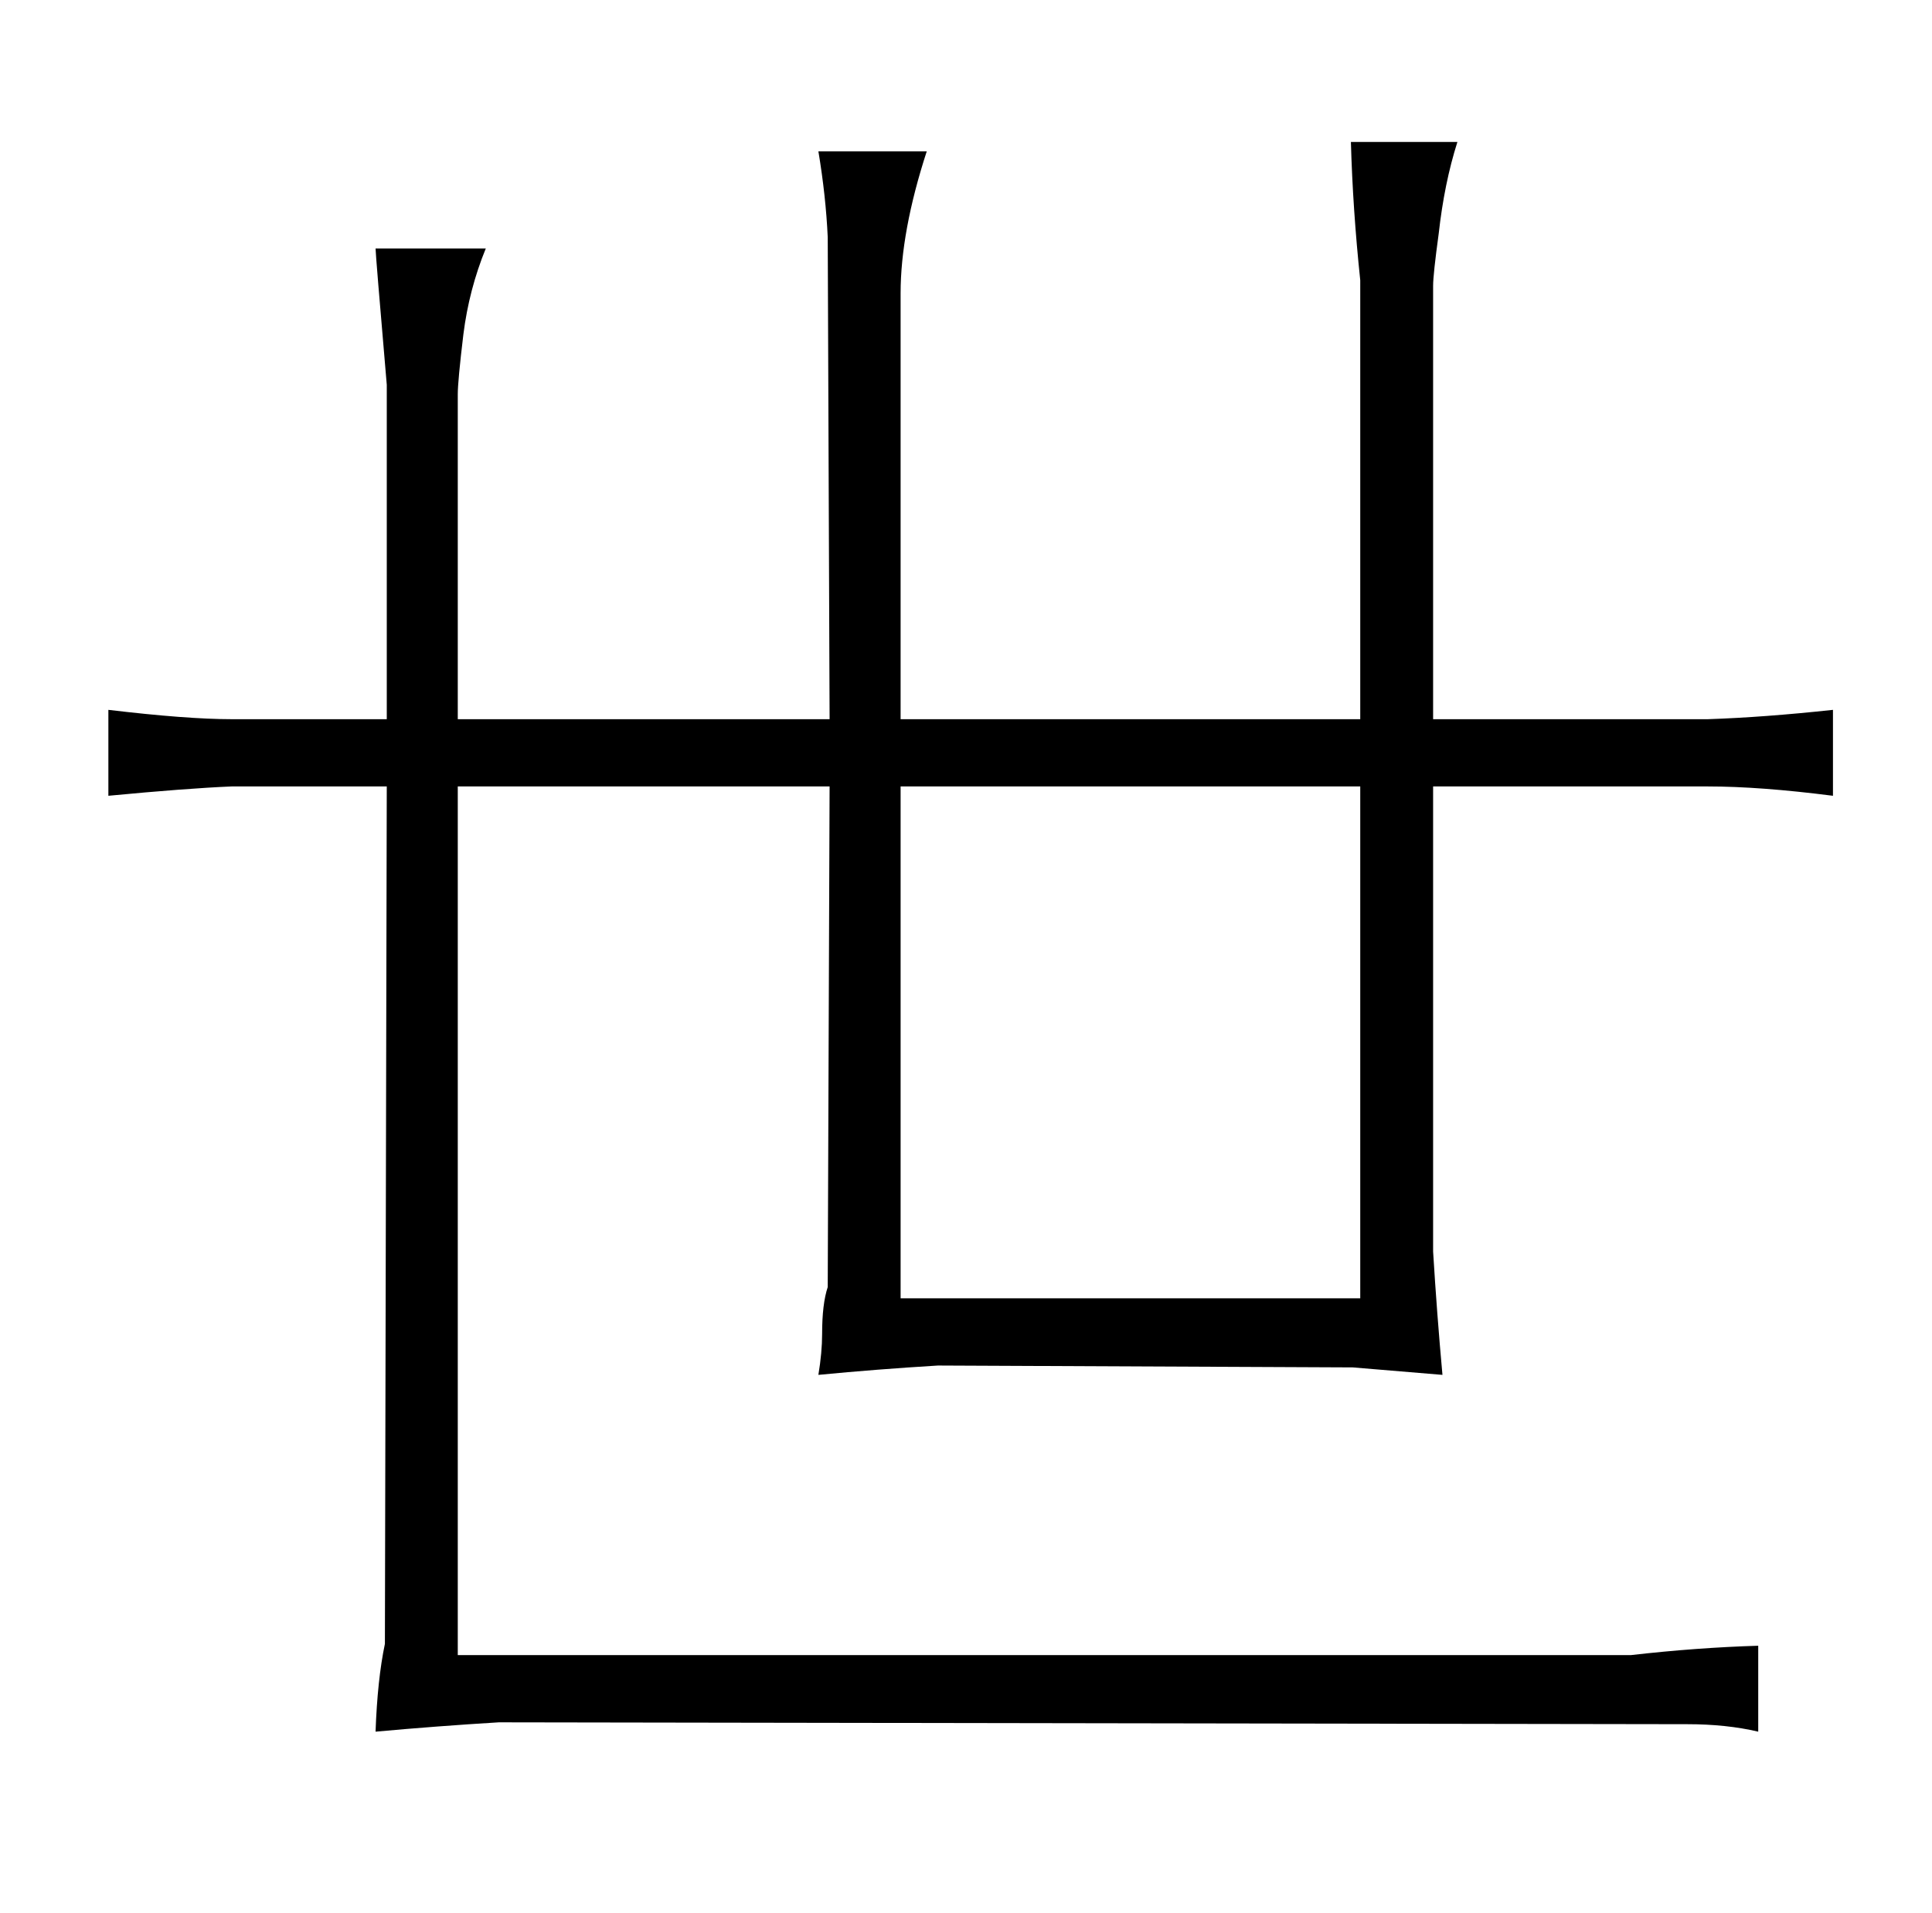 <?xml version="1.0" standalone="no"?>
<!DOCTYPE svg PUBLIC "-//W3C//DTD SVG 1.1//EN" "http://www.w3.org/Graphics/SVG/1.1/DTD/svg11.dtd" >
<svg xmlns="http://www.w3.org/2000/svg" xmlns:xlink="http://www.w3.org/1999/xlink" version="1.1" viewBox="-10 0 1034 1024">
  <g transform="matrix(1 0 0 -1 0 820)">
   <path fill="currentColor"
d="M48 394q42 4 66 5h83l-1 -459q-4 -19 -5 -47q33 3 66 5l636 -1q21 0 38 -4v46q-33 -1 -68 -5h-628v465h199l-1 -268q-3 -9 -3 -25q0 -10 -2 -22q31 3 64 5l222 -1l48 -4q-3 33 -5 66v249h147q28 0 67 -5v46q-37 -4 -67 -5h-147v232q0 6 3 28q3 27 10 49h-57q1 -36 5 -74
v-235h-246v228q0 33 14 76h-58q4 -24 5 -46l1 -258h-199v174q0 7 3 32q3 24 12 46h-59q0 -3 6 -73v-179h-83q-24 0 -66 5v-46zM472 125v274h246v-274h-246z" />
  </g>

</svg>
